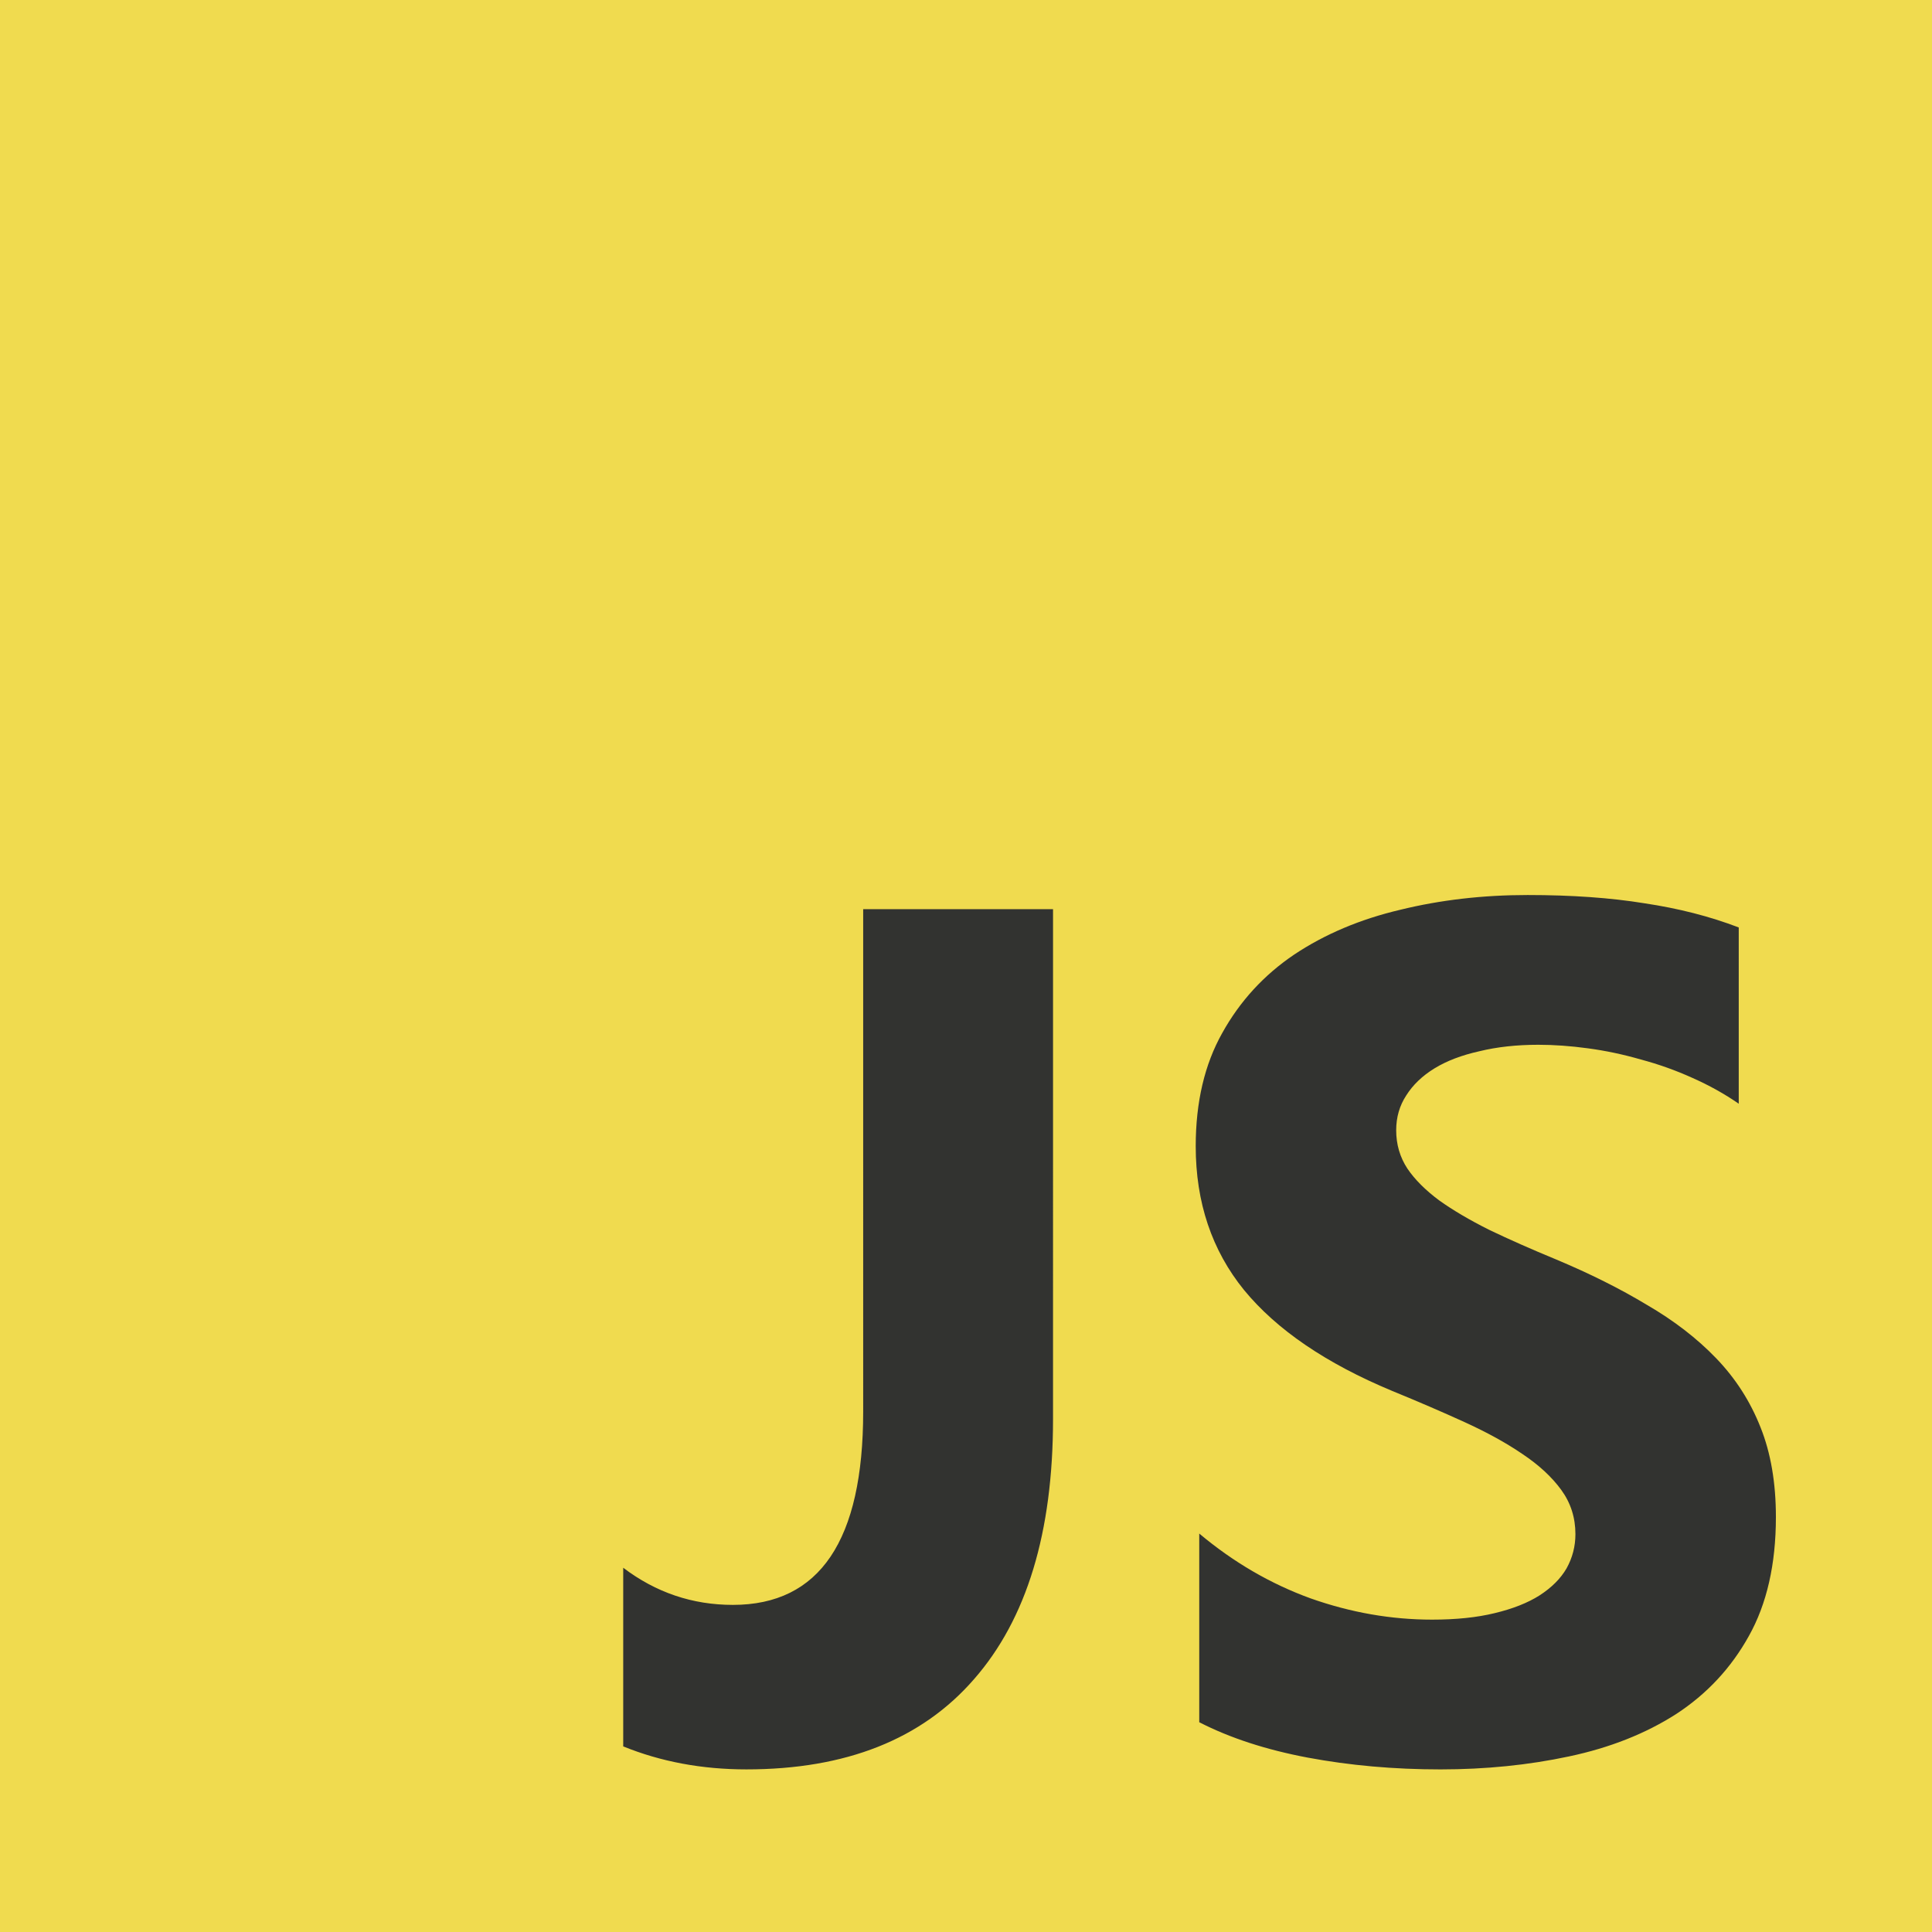 <svg xmlns="http://www.w3.org/2000/svg" width="512" height="512"><path d="M0 0h512v512H0z" fill="#f0db4f"/><path d="M279.063 376.094q0 45-20.937 68.906-20.781 23.906-60.312 23.906-17.656 0-32.656-6.094v-47.344q12.969 9.844 29.063 9.844 34.531 0 34.531-51.25V240.938h50.313zm38.75 80.313v-50q13.594 11.406 29.531 17.188 15.938 5.625 32.188 5.625 9.531 0 16.563-1.719 7.188-1.719 11.875-4.687 4.844-3.125 7.188-7.187 2.344-4.219 2.344-9.062 0-6.562-3.75-11.719-3.75-5.156-10.312-9.531-6.406-4.375-15.312-8.437-8.906-4.062-19.219-8.281-26.25-10.937-39.219-26.719-12.812-15.781-12.812-38.125 0-17.5 7.031-30 7.031-12.656 19.063-20.781 12.188-8.125 28.125-11.875 15.938-3.906 33.75-3.906 17.5 0 30.938 2.188 13.594 2.031 25 6.406V292.5q-5.625-3.906-12.344-6.875-6.562-2.969-13.594-4.844-7.031-2.031-14.062-2.969-6.875-.937-13.125-.937-8.594 0-15.625 1.719-7.031 1.563-11.875 4.531-4.844 2.969-7.5 7.188-2.656 4.063-2.656 9.219 0 5.625 2.969 10.156 2.969 4.375 8.438 8.438 5.469 3.906 13.281 7.813 7.813 3.75 17.656 7.813 13.438 5.625 24.063 12.031 10.781 6.25 18.438 14.219 7.656 7.969 11.719 18.281 4.063 10.156 4.063 23.75 0 18.75-7.187 31.563-7.031 12.656-19.219 20.625-12.187 7.813-28.437 11.25-16.094 3.438-34.062 3.438-18.437 0-35.156-3.125-16.562-3.125-28.75-9.375z" fill="#323330"/></svg>

